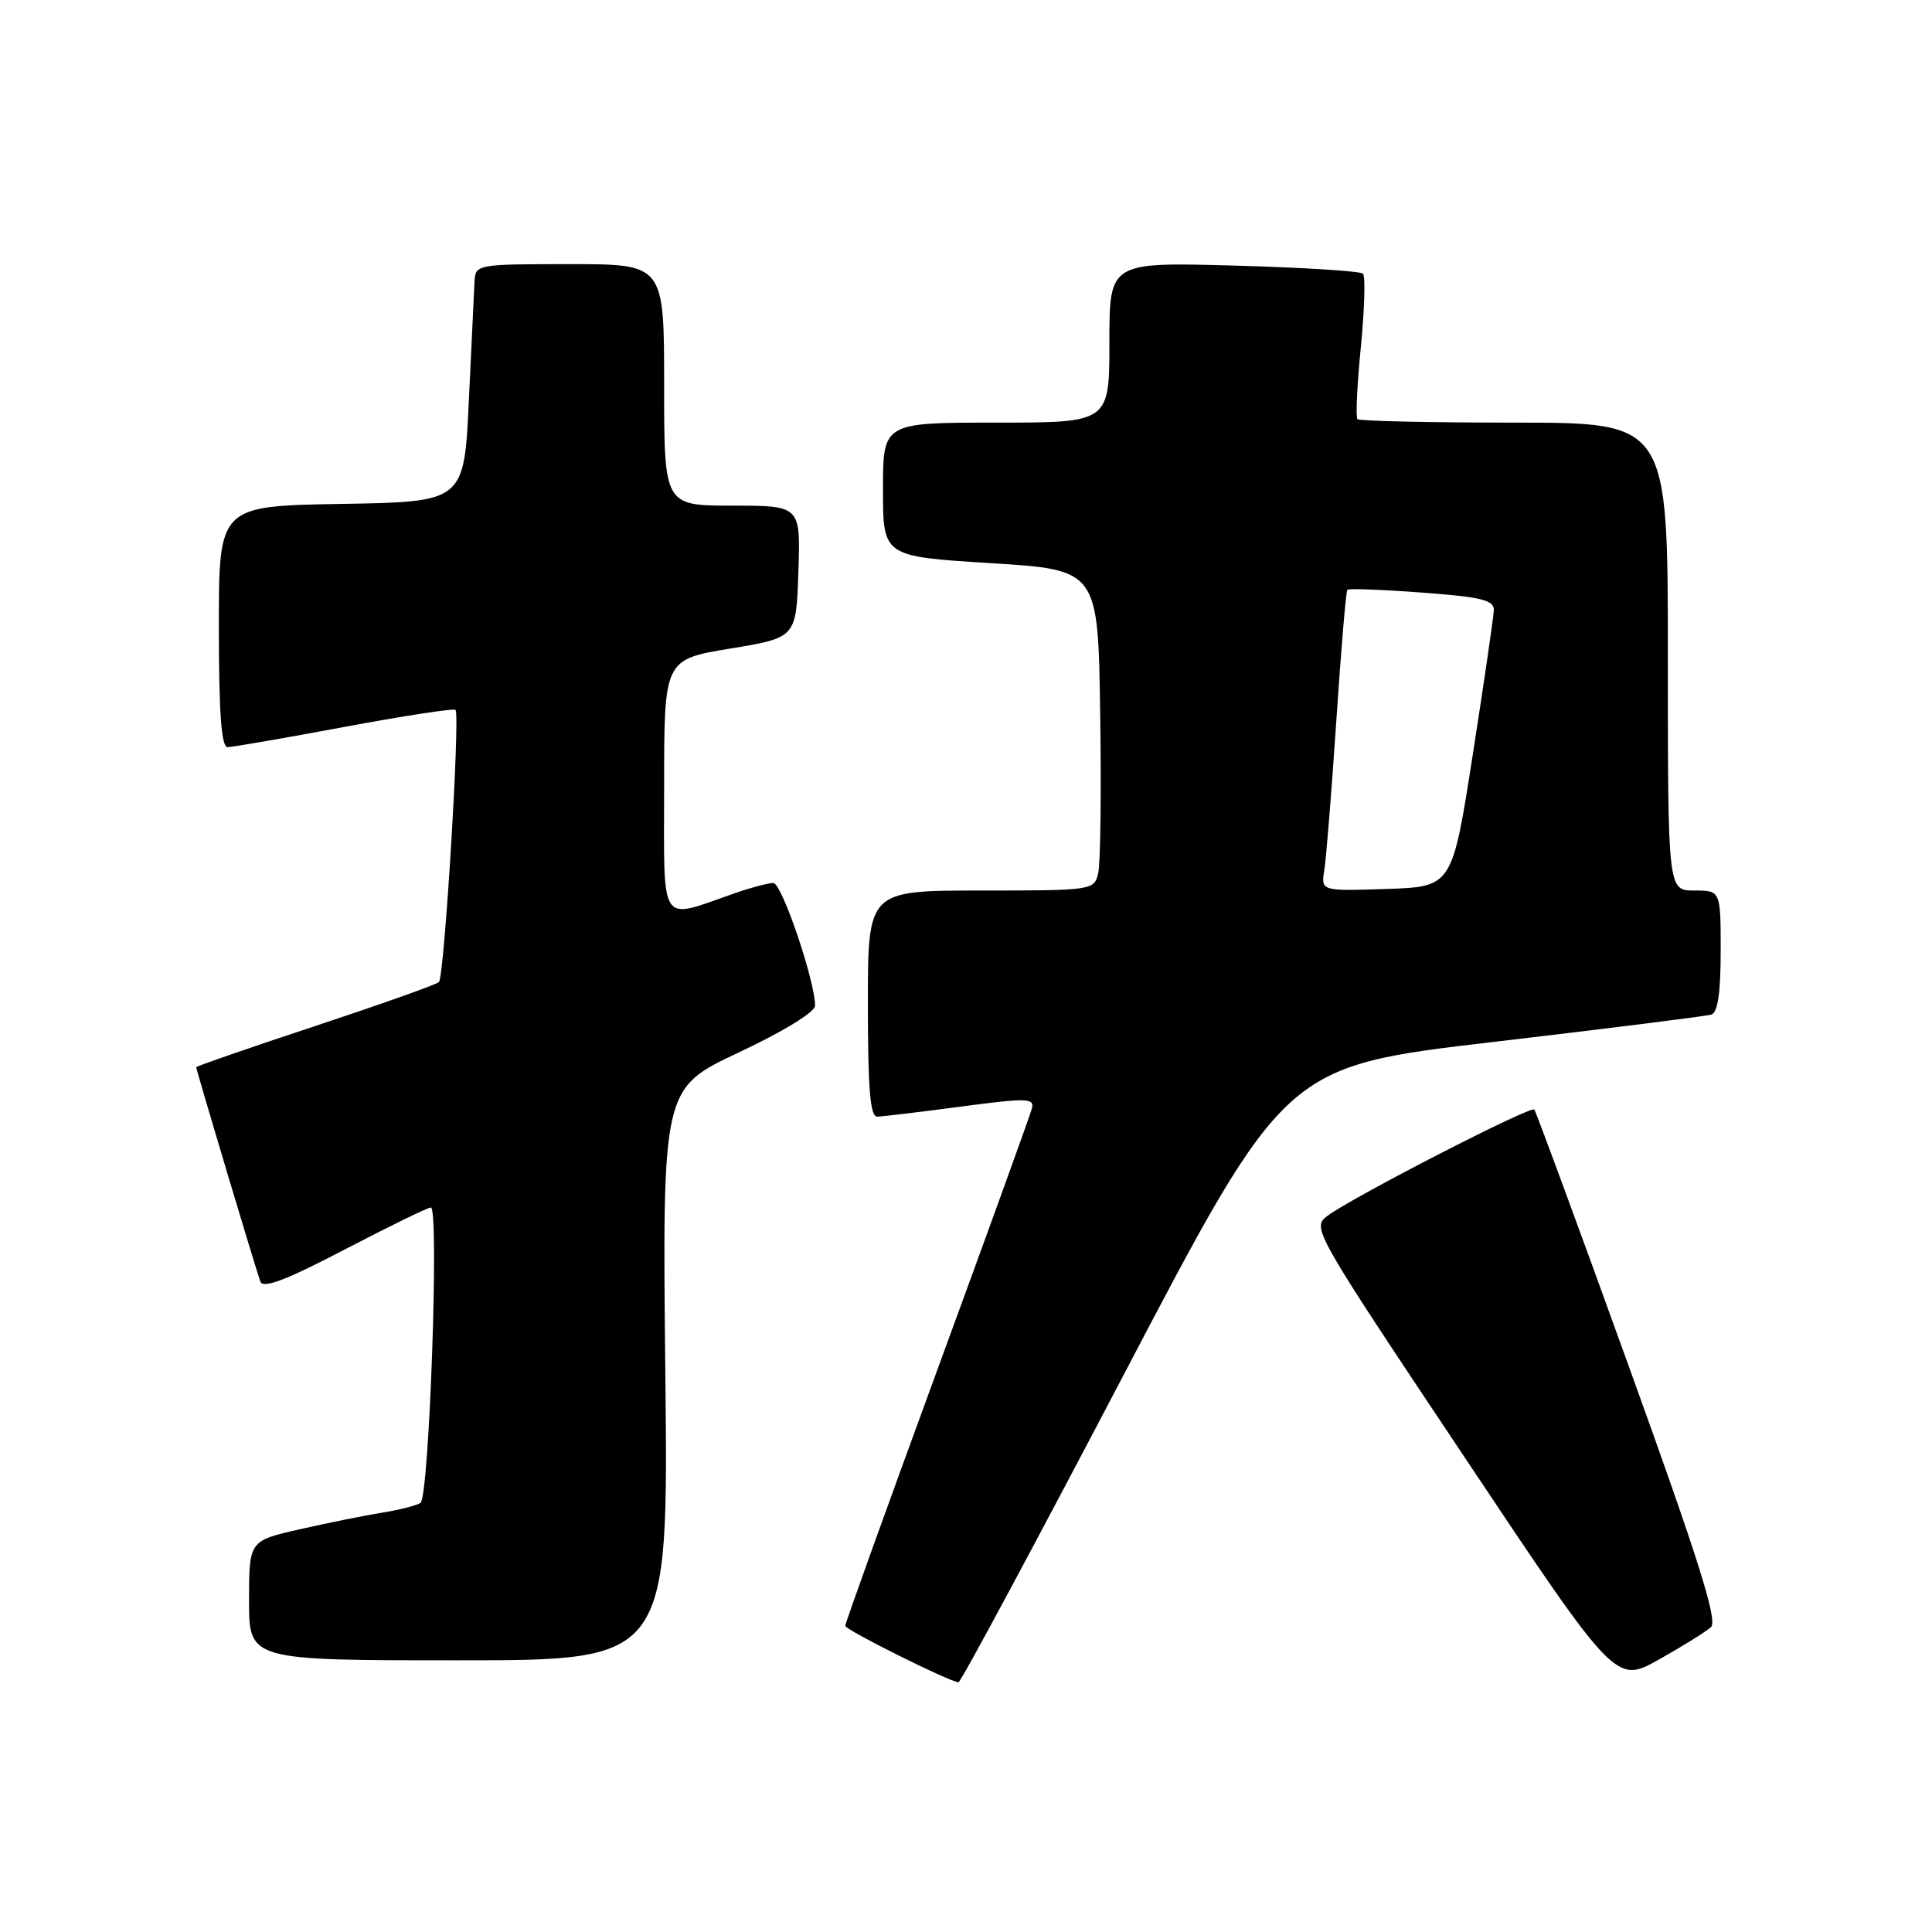 <?xml version="1.0" encoding="UTF-8" standalone="no"?>
<!DOCTYPE svg PUBLIC "-//W3C//DTD SVG 1.1//EN" "http://www.w3.org/Graphics/SVG/1.1/DTD/svg11.dtd" >
<svg xmlns="http://www.w3.org/2000/svg" xmlns:xlink="http://www.w3.org/1999/xlink" version="1.1" viewBox="0 0 256 256">
 <g >
 <path fill="currentColor"
d=" M 148.91 182.14 C 170.31 141.29 170.31 141.29 197.91 138.06 C 213.08 136.28 226.06 134.65 226.75 134.44 C 227.61 134.18 228.00 131.59 228.00 126.03 C 228.00 118.00 228.00 118.00 224.50 118.00 C 221.00 118.00 221.00 118.00 221.00 87.00 C 221.00 56.00 221.00 56.00 200.67 56.00 C 189.48 56.00 180.13 55.79 179.87 55.54 C 179.62 55.29 179.82 50.99 180.32 45.98 C 180.81 40.98 180.94 36.60 180.60 36.26 C 180.25 35.92 172.56 35.44 163.49 35.19 C 147.00 34.74 147.00 34.74 147.00 45.37 C 147.00 56.00 147.00 56.00 132.00 56.00 C 117.00 56.00 117.00 56.00 117.00 64.87 C 117.00 73.73 117.00 73.73 131.25 74.62 C 145.50 75.50 145.50 75.50 145.78 94.50 C 145.94 104.95 145.82 114.51 145.51 115.75 C 144.97 117.96 144.69 118.00 129.98 118.00 C 115.00 118.00 115.00 118.00 115.00 133.00 C 115.00 144.35 115.30 147.99 116.25 147.96 C 116.94 147.94 121.92 147.35 127.32 146.63 C 136.19 145.46 137.10 145.49 136.72 146.92 C 136.49 147.79 130.84 163.42 124.15 181.65 C 117.47 199.88 112.00 215.08 112.00 215.43 C 112.00 215.96 125.44 222.67 127.00 222.92 C 127.28 222.96 137.13 204.61 148.91 182.14 Z  M 226.71 215.61 C 227.63 214.76 225.12 206.77 215.81 181.00 C 209.16 162.57 203.53 147.29 203.30 147.02 C 202.83 146.49 179.28 158.59 175.92 161.09 C 173.79 162.67 173.96 162.97 193.93 192.89 C 214.08 223.10 214.08 223.10 219.79 219.91 C 222.93 218.15 226.04 216.21 226.71 215.61 Z  M 88.16 182.11 C 87.76 144.22 87.76 144.22 97.88 139.46 C 103.80 136.68 108.00 134.10 108.00 133.26 C 108.00 129.96 103.59 117.00 102.47 117.00 C 101.80 117.00 99.51 117.61 97.38 118.35 C 87.19 121.89 88.00 123.11 88.00 104.21 C 88.00 87.39 88.00 87.39 96.75 85.94 C 105.50 84.50 105.50 84.50 105.79 75.75 C 106.08 67.00 106.08 67.00 97.04 67.00 C 88.00 67.00 88.00 67.00 88.00 51.00 C 88.00 35.00 88.00 35.00 75.50 35.00 C 63.24 35.00 63.00 35.04 62.88 37.25 C 62.82 38.49 62.48 45.58 62.13 53.00 C 61.50 66.50 61.50 66.50 45.25 66.77 C 29.00 67.05 29.00 67.05 29.00 83.02 C 29.00 94.46 29.33 99.00 30.16 99.00 C 30.79 99.00 37.76 97.79 45.64 96.32 C 53.53 94.85 60.15 93.83 60.36 94.07 C 60.99 94.78 58.88 129.45 58.16 130.13 C 57.80 130.47 50.41 133.09 41.75 135.96 C 33.09 138.82 26.00 141.28 26.00 141.41 C 26.00 141.78 33.93 168.28 34.50 169.82 C 34.86 170.78 37.94 169.61 45.67 165.57 C 51.54 162.51 56.68 160.00 57.09 160.00 C 58.22 160.00 56.87 198.39 55.72 199.14 C 55.17 199.50 52.87 200.08 50.61 200.44 C 48.35 200.80 43.46 201.79 39.75 202.63 C 33.00 204.16 33.00 204.16 33.00 212.08 C 33.00 220.00 33.00 220.00 60.78 220.00 C 88.57 220.00 88.57 220.00 88.16 182.11 Z  M 175.48 115.29 C 175.73 113.75 176.44 104.85 177.07 95.50 C 177.69 86.15 178.35 78.34 178.53 78.15 C 178.71 77.96 183.17 78.13 188.43 78.52 C 196.36 79.11 197.99 79.52 197.94 80.87 C 197.90 81.77 196.65 90.38 195.15 100.00 C 192.42 117.50 192.42 117.50 183.73 117.79 C 175.03 118.08 175.03 118.08 175.48 115.29 Z "/>
</g>
</svg>